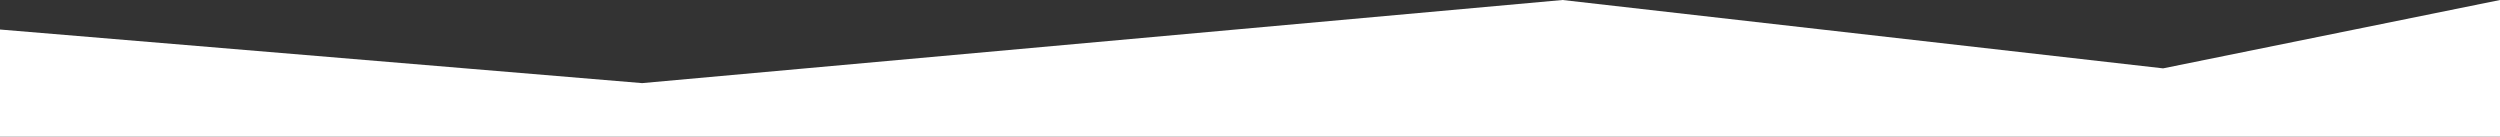 <?xml version="1.0" encoding="UTF-8"?>
<svg width="1024px" height="56px" viewBox="0 0 1024 56" version="1.1" xmlns="http://www.w3.org/2000/svg" xmlns:xlink="http://www.w3.org/1999/xlink">
    <rect x="0" y="0" width="1024" height="56" fill="#333333" stroke="none"/>
    <!-- Generator: Sketch 52.2 (67145) - http://www.bohemiancoding.com/sketch -->
    <title>Path</title>
    <desc>Created with Sketch.</desc>
    <g id="Page-1" stroke="none" stroke-width="1" fill="none" fill-rule="evenodd">
        <g id="Desktop" transform="translate(0, -312)" fill="#FFFFFF">
            <polygon id="Path" points="5.68434189e-14 368 5.68434189e-14 324.091 263 346.045 640 312 886 340 1024 312 1024 368"></polygon>
        </g>
    </g>
</svg>